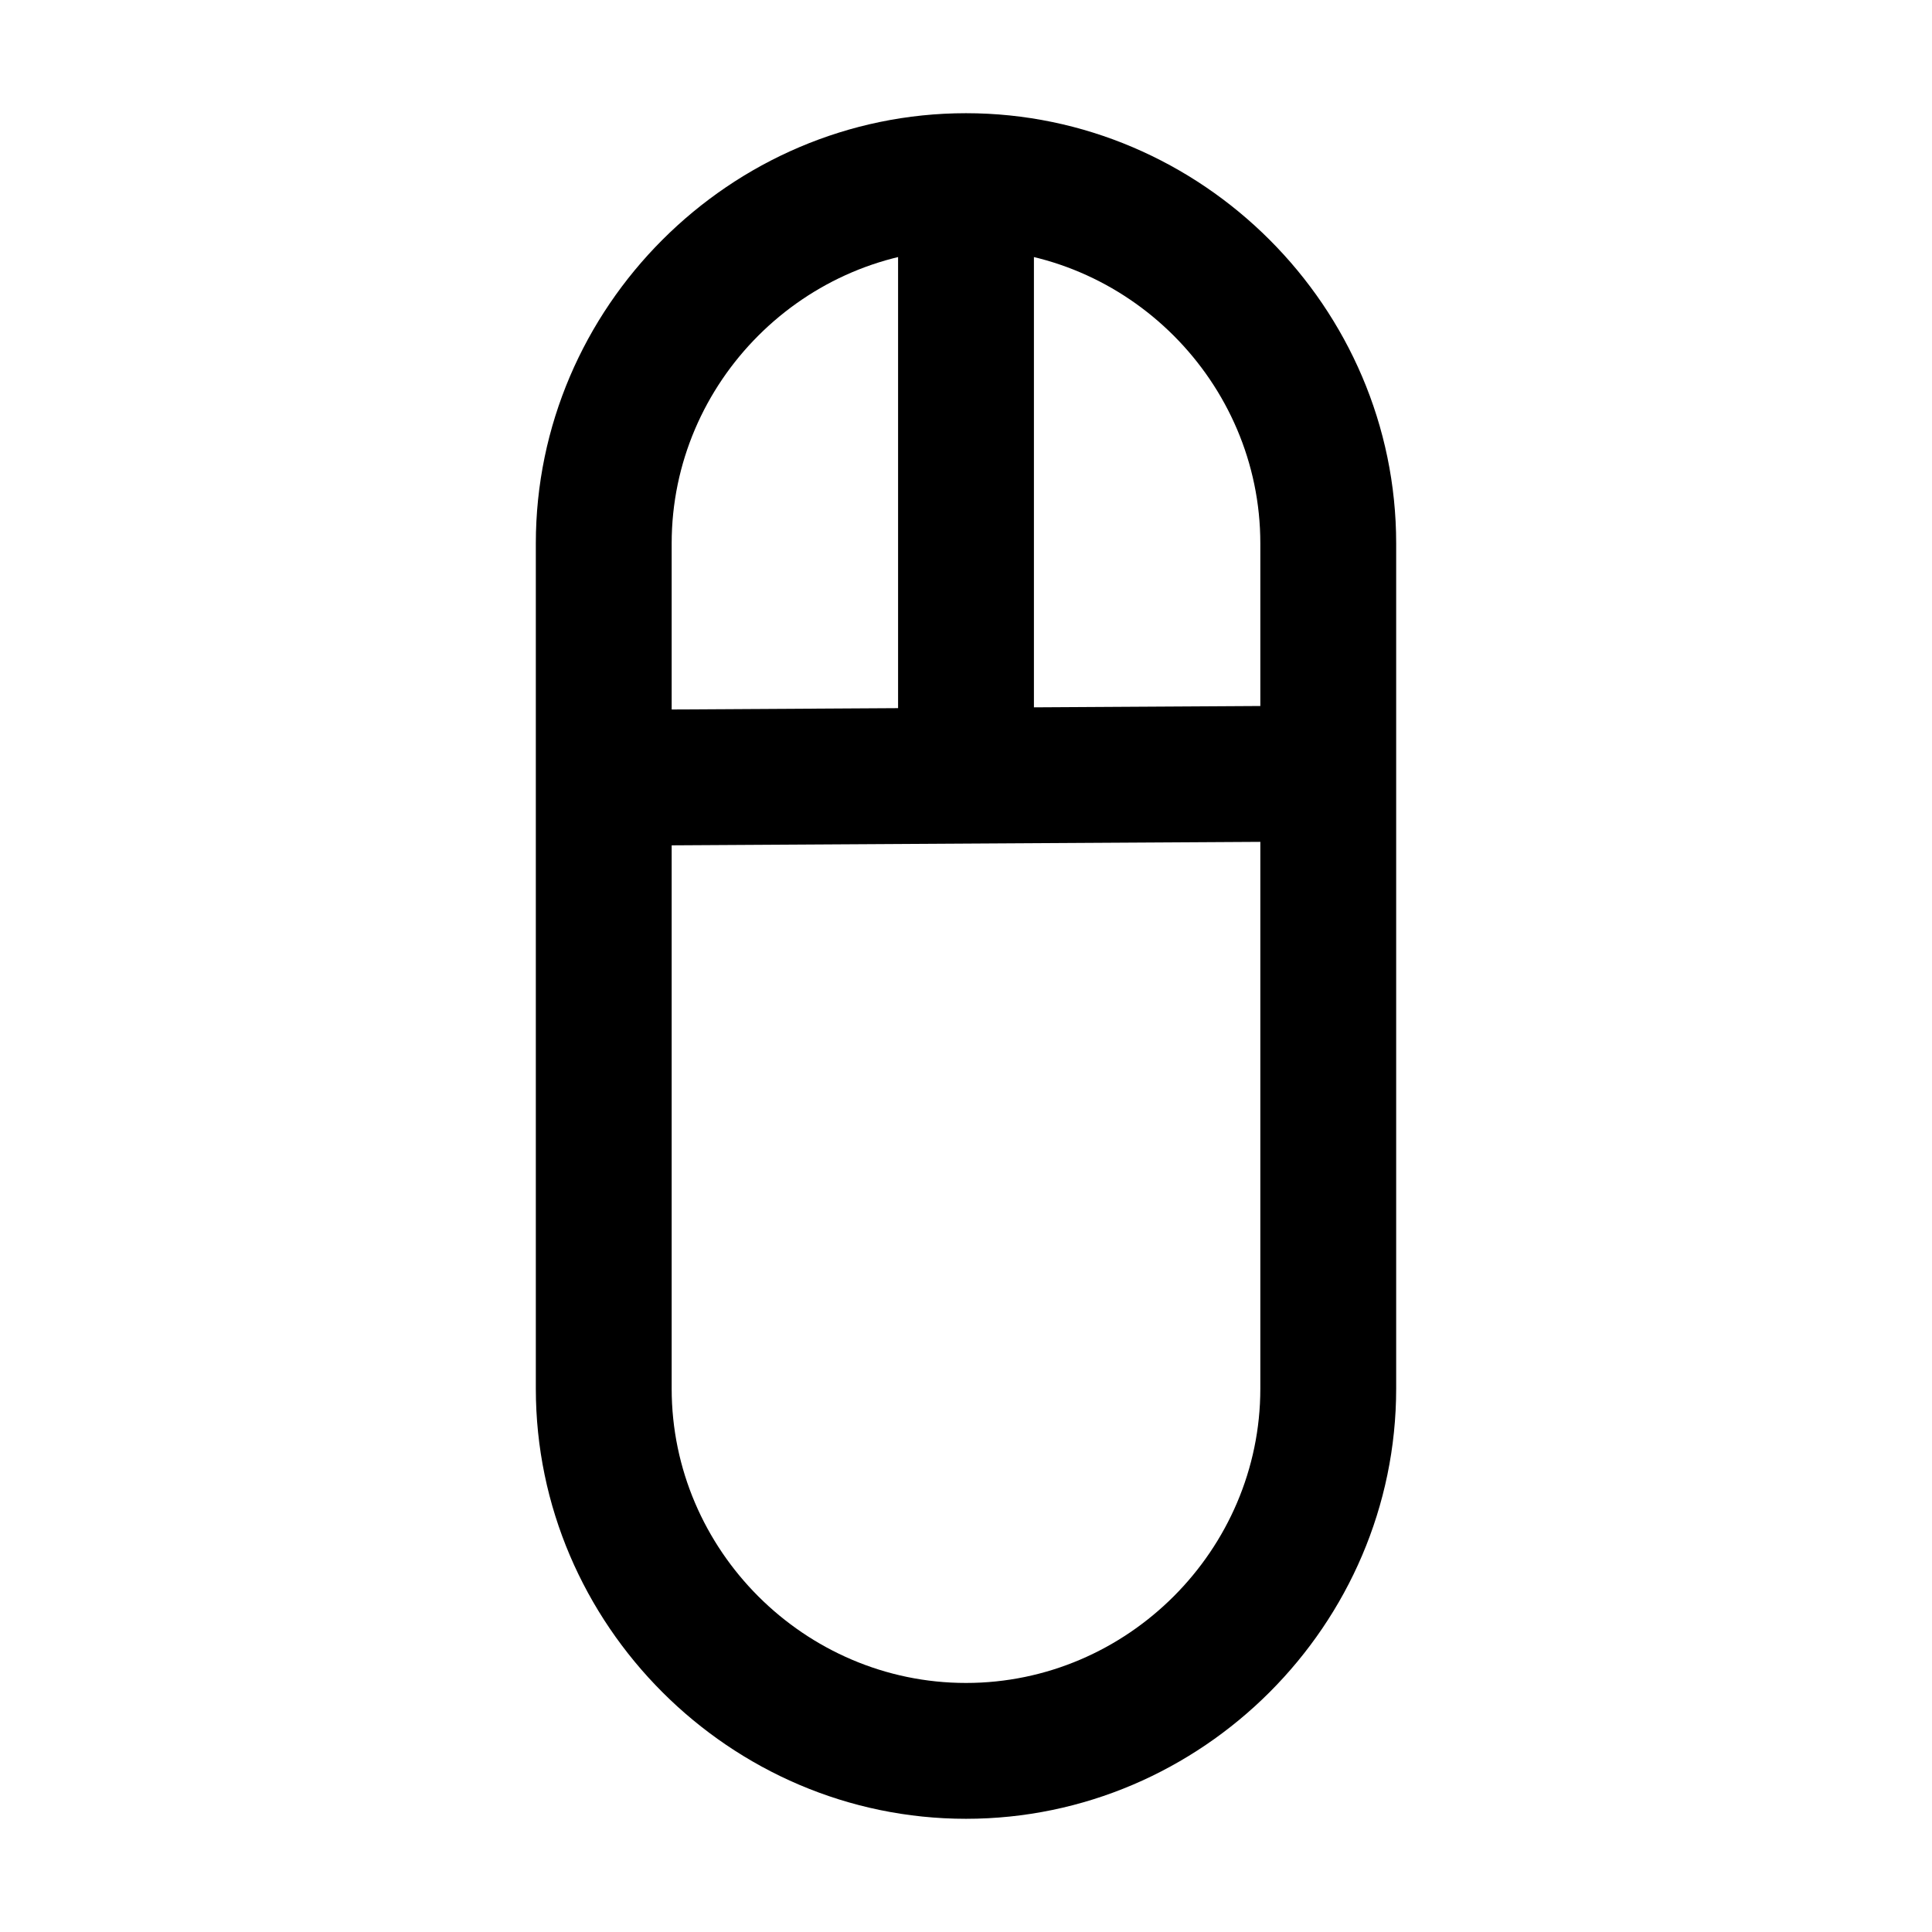 <?xml version="1.0" encoding="UTF-8" standalone="no"?>
<!DOCTYPE svg PUBLIC "-//W3C//DTD SVG 1.1//EN" "http://www.w3.org/Graphics/SVG/1.1/DTD/svg11.dtd">
<svg width="100%" height="100%" viewBox="0 0 512 512" version="1.1" xmlns="http://www.w3.org/2000/svg" xmlns:xlink="http://www.w3.org/1999/xlink" xml:space="preserve" xmlns:serif="http://www.serif.com/" style="fill-rule:evenodd;clip-rule:evenodd;stroke-linejoin:round;stroke-miterlimit:2;">
    <g transform="matrix(6.12323e-17,1,-1,6.12323e-17,512,0)">
        <path d="M144,370C81.461,370 30,318.539 30,256C30,193.461 81.461,142 144,142L368,142C430.539,142 482,193.461 482,256C482,318.539 430.539,370 368,370L144,370ZM144,178C101.21,178 66,213.21 66,256C66,298.79 101.21,334 144,334L368,334C410.79,334 446,298.79 446,256C446,213.21 410.79,178 368,178L144,178Z"/>
    </g>
    <path d="M161.576,224.12L350.994,223C360.928,222.941 368.946,214.828 368.887,204.894C368.828,194.959 360.715,186.942 350.781,187L161.363,188.12C151.429,188.179 143.411,196.292 143.47,206.226C143.528,216.161 151.642,224.178 161.576,224.12Z"/>
    <path d="M238,51.224L238,202.699C238,212.633 246.066,220.699 256,220.699C265.934,220.699 274,212.633 274,202.699L274,51.224C274,41.289 265.934,33.224 256,33.224C246.066,33.224 238,41.289 238,51.224Z"/>
</svg>
